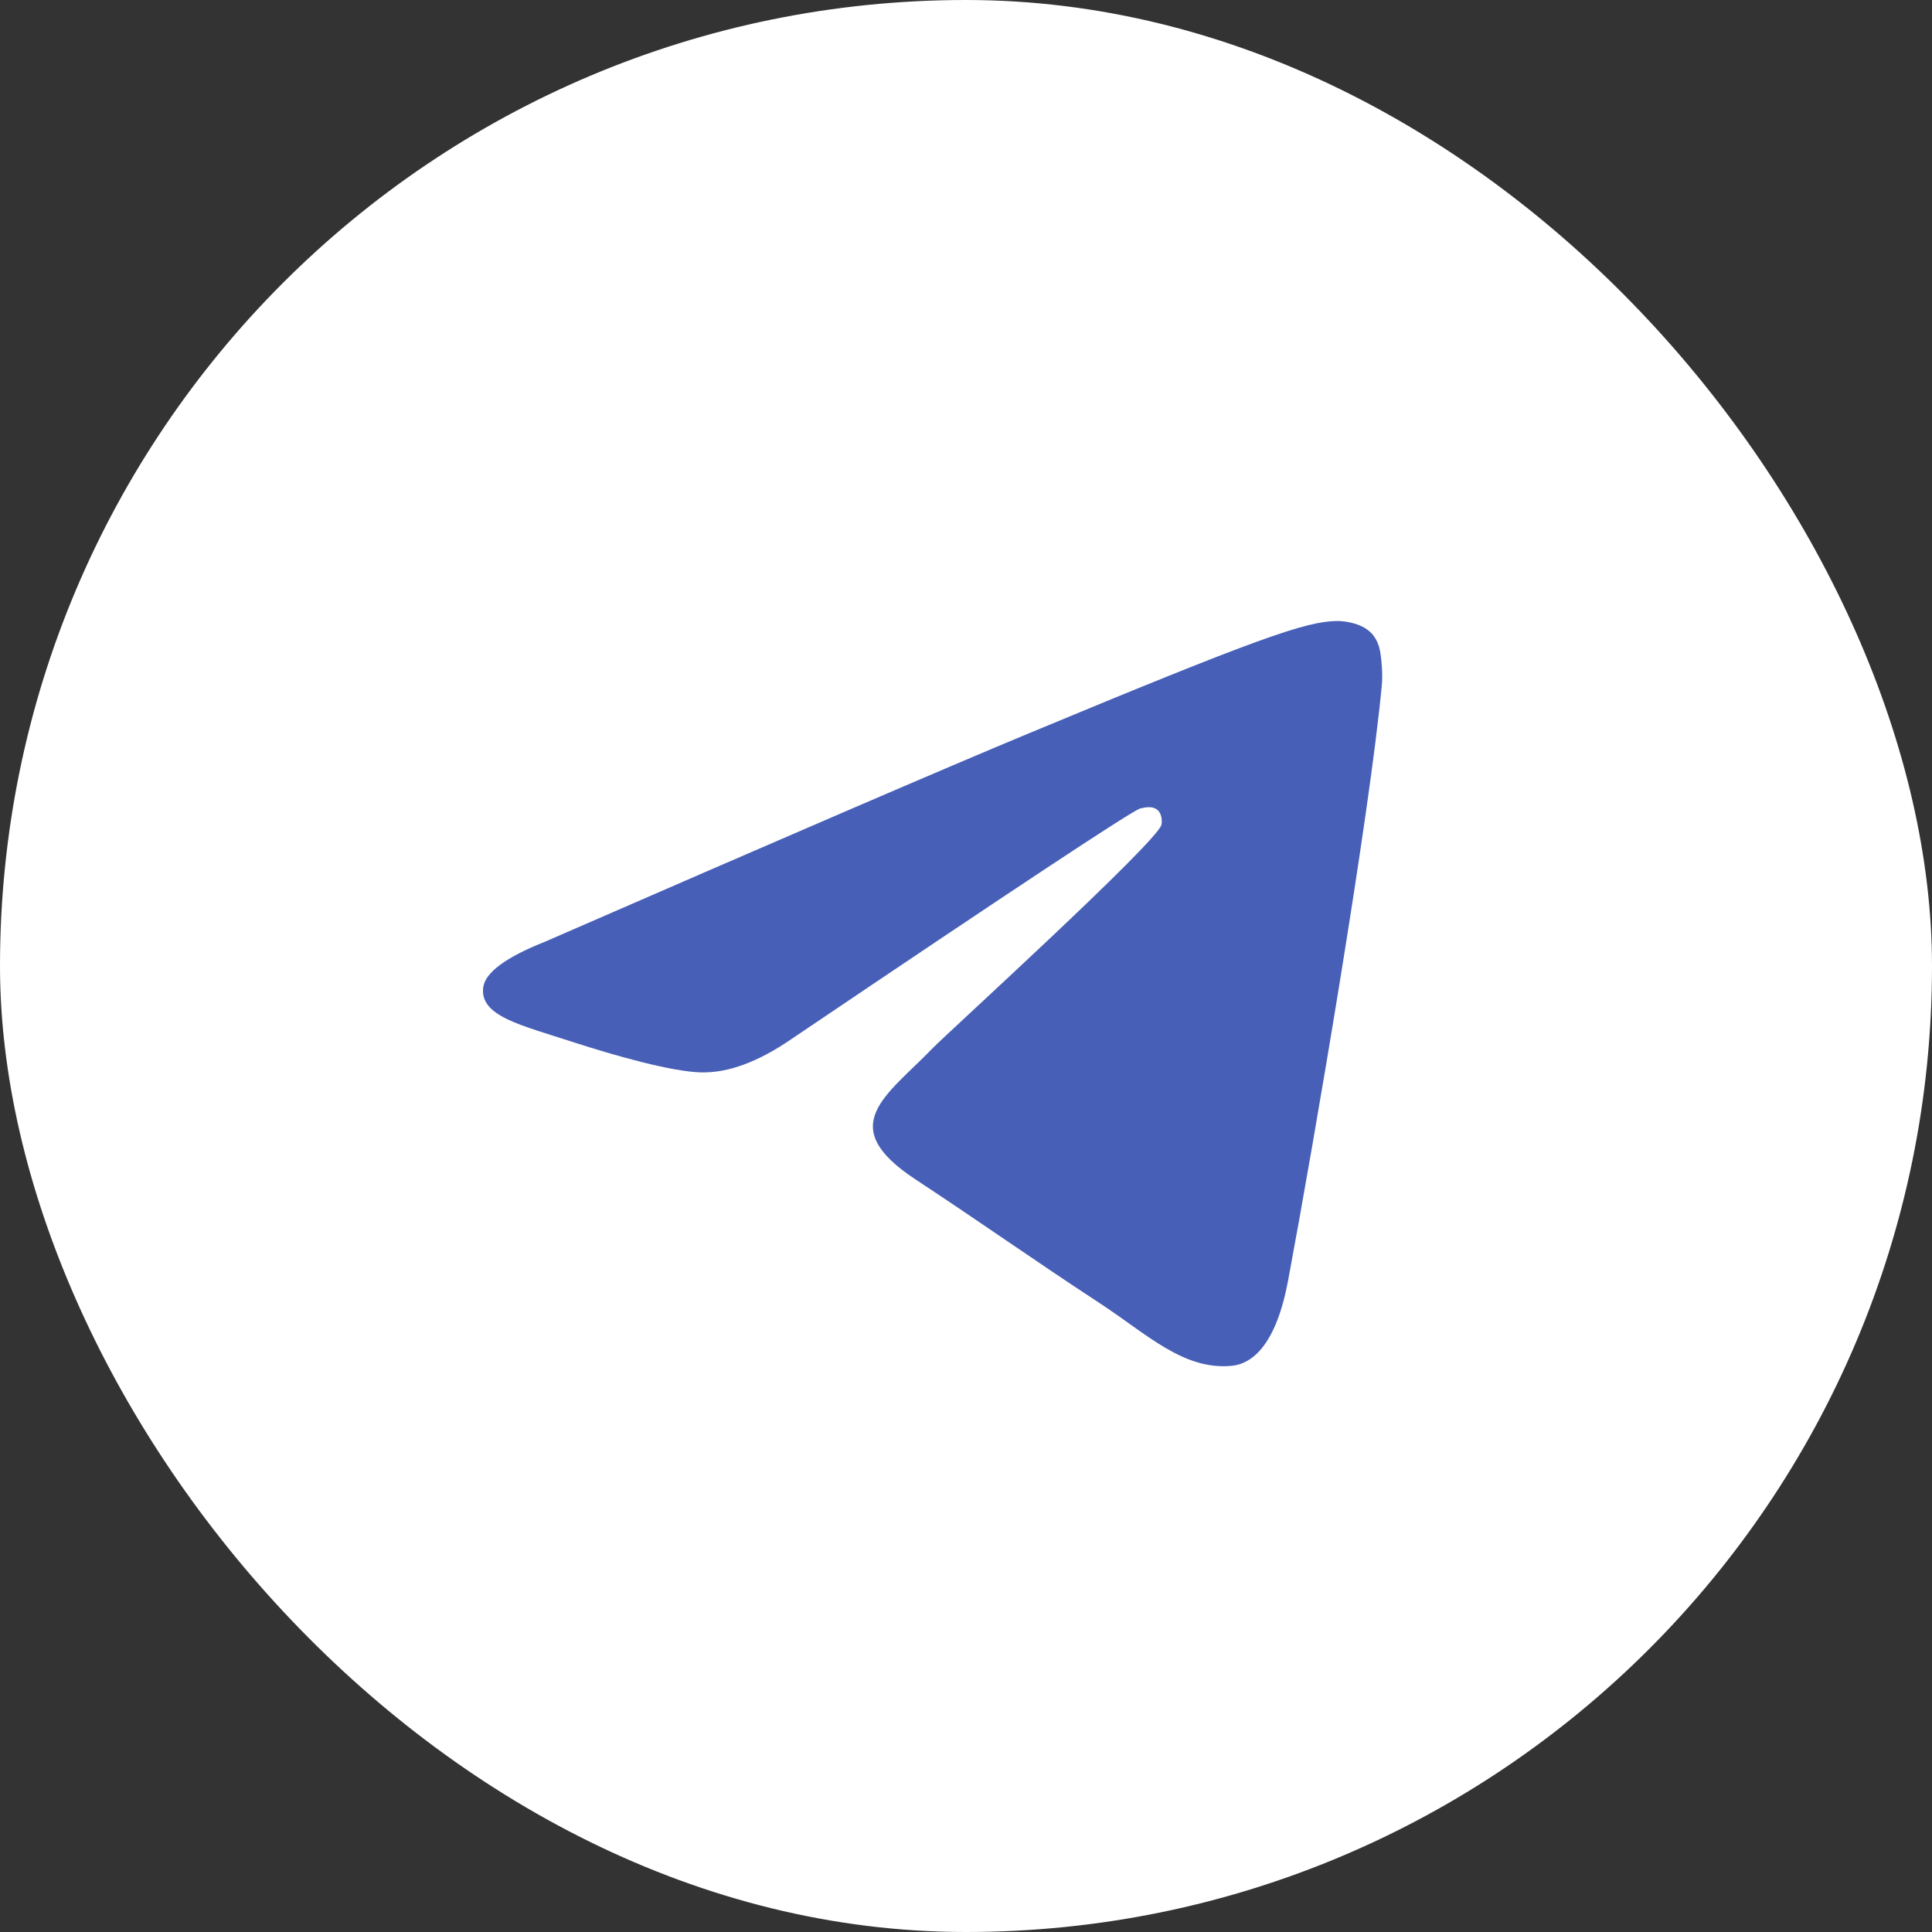 <svg width="28" height="28" viewBox="0 0 28 28" fill="none" xmlns="http://www.w3.org/2000/svg">
<rect x="0" y="0" width="28" height="28" fill="#333333" stroke="none"/>
<rect width="28" height="28" rx="14" fill="white"/>
<path fill-rule="evenodd" clip-rule="evenodd" d="M7.896 13.649C11.394 12.125 13.727 11.12 14.894 10.635C18.227 9.249 18.919 9.008 19.37 9C19.47 8.998 19.692 9.023 19.835 9.14C19.957 9.238 19.99 9.371 20.006 9.465C20.022 9.558 20.042 9.771 20.026 9.937C19.846 11.835 19.064 16.439 18.667 18.564C18.498 19.464 18.167 19.765 17.847 19.795C17.15 19.859 16.621 19.334 15.946 18.892C14.889 18.199 14.293 17.768 13.268 17.093C12.083 16.312 12.851 15.883 13.526 15.182C13.703 14.998 16.773 12.205 16.833 11.952C16.84 11.92 16.847 11.802 16.777 11.74C16.707 11.678 16.603 11.699 16.528 11.716C16.422 11.74 14.735 12.855 11.467 15.061C10.988 15.39 10.554 15.55 10.165 15.542C9.737 15.533 8.913 15.3 8.3 15.101C7.548 14.856 6.951 14.727 7.003 14.312C7.03 14.096 7.328 13.875 7.896 13.649Z" fill="#475FB7"/>
</svg>
